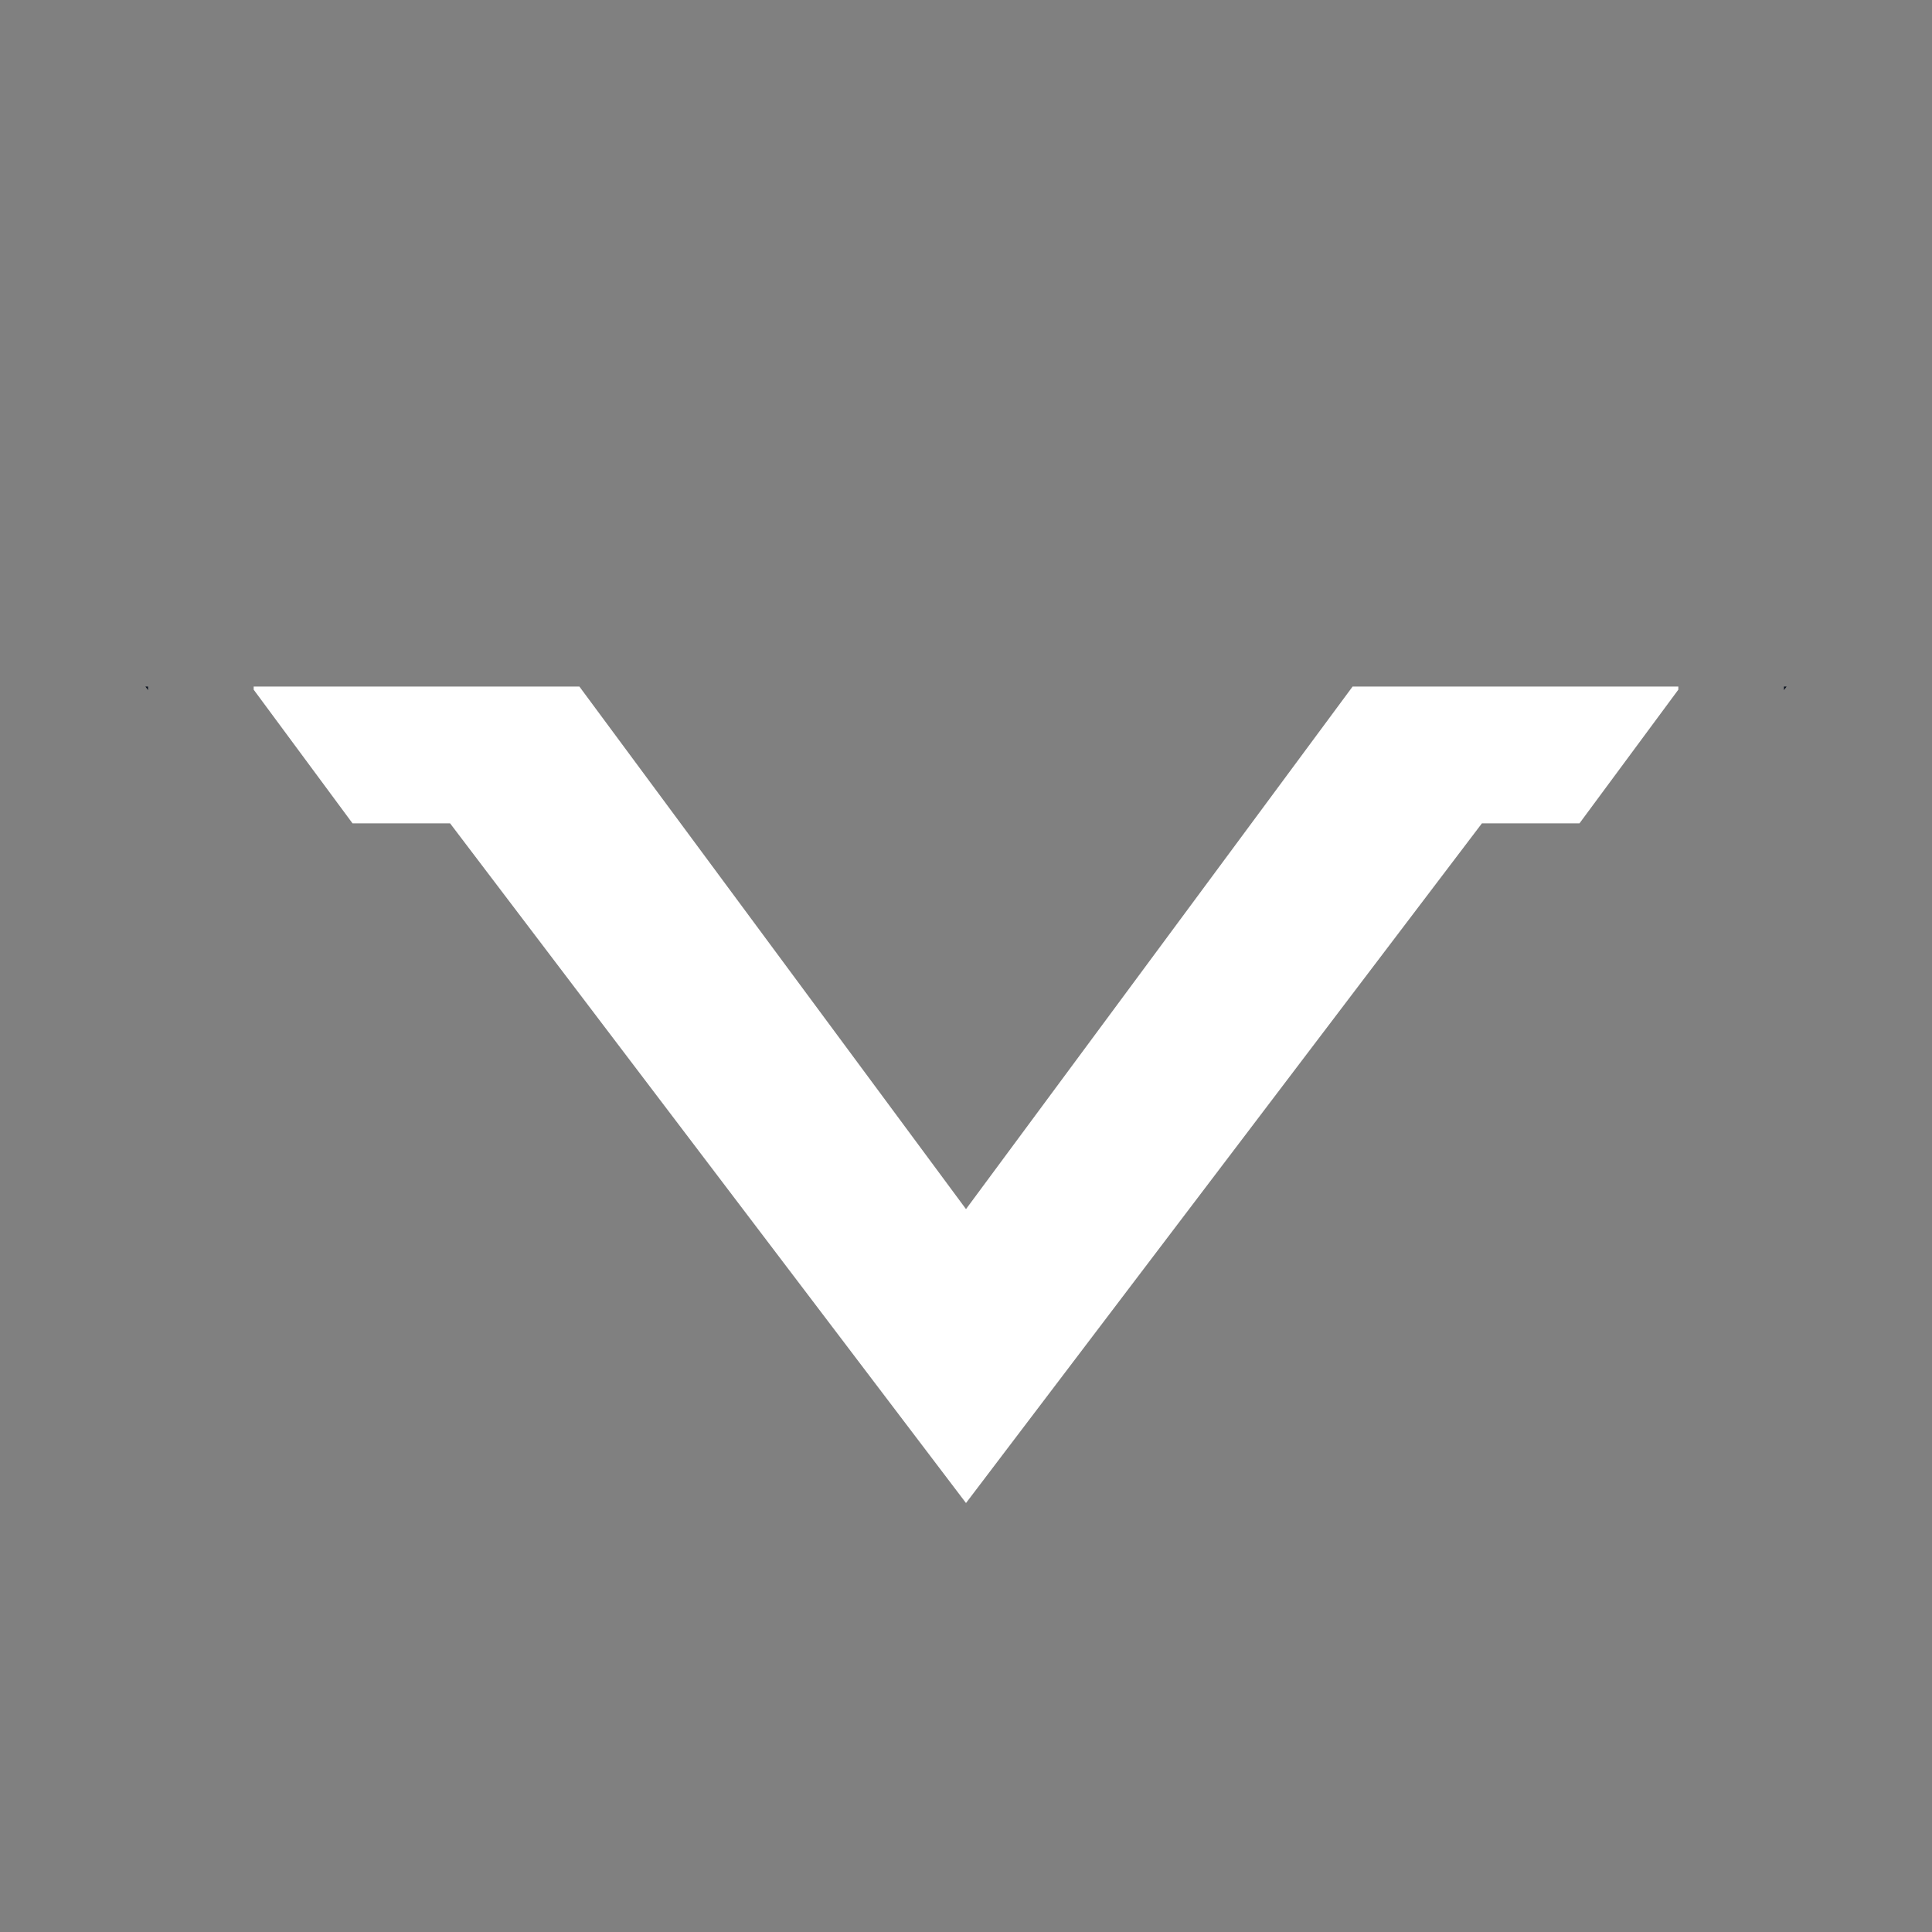 <?xml version="1.0" encoding="UTF-8"?><svg id="Layer_1" xmlns="http://www.w3.org/2000/svg" viewBox="0 0 300 300"><rect x="0" y="0" width="300" height="300" fill="#808080" stroke="none"/><polygon points="22.58 106.61 22.99 107.16 22.99 106.61 22.58 106.61" fill="#09101d"/><polygon points="277.01 106.61 277.01 107.16 277.42 106.61 277.01 106.61" fill="#09101d"/><polygon points="210.03 106.61 150 187.75 89.97 106.61 39.39 106.61 39.39 107.09 54.74 127.85 69.89 127.85 150 233.39 230.11 127.85 245.26 127.85 260.61 107.09 260.61 106.61 210.03 106.61" fill="white"/></svg>
